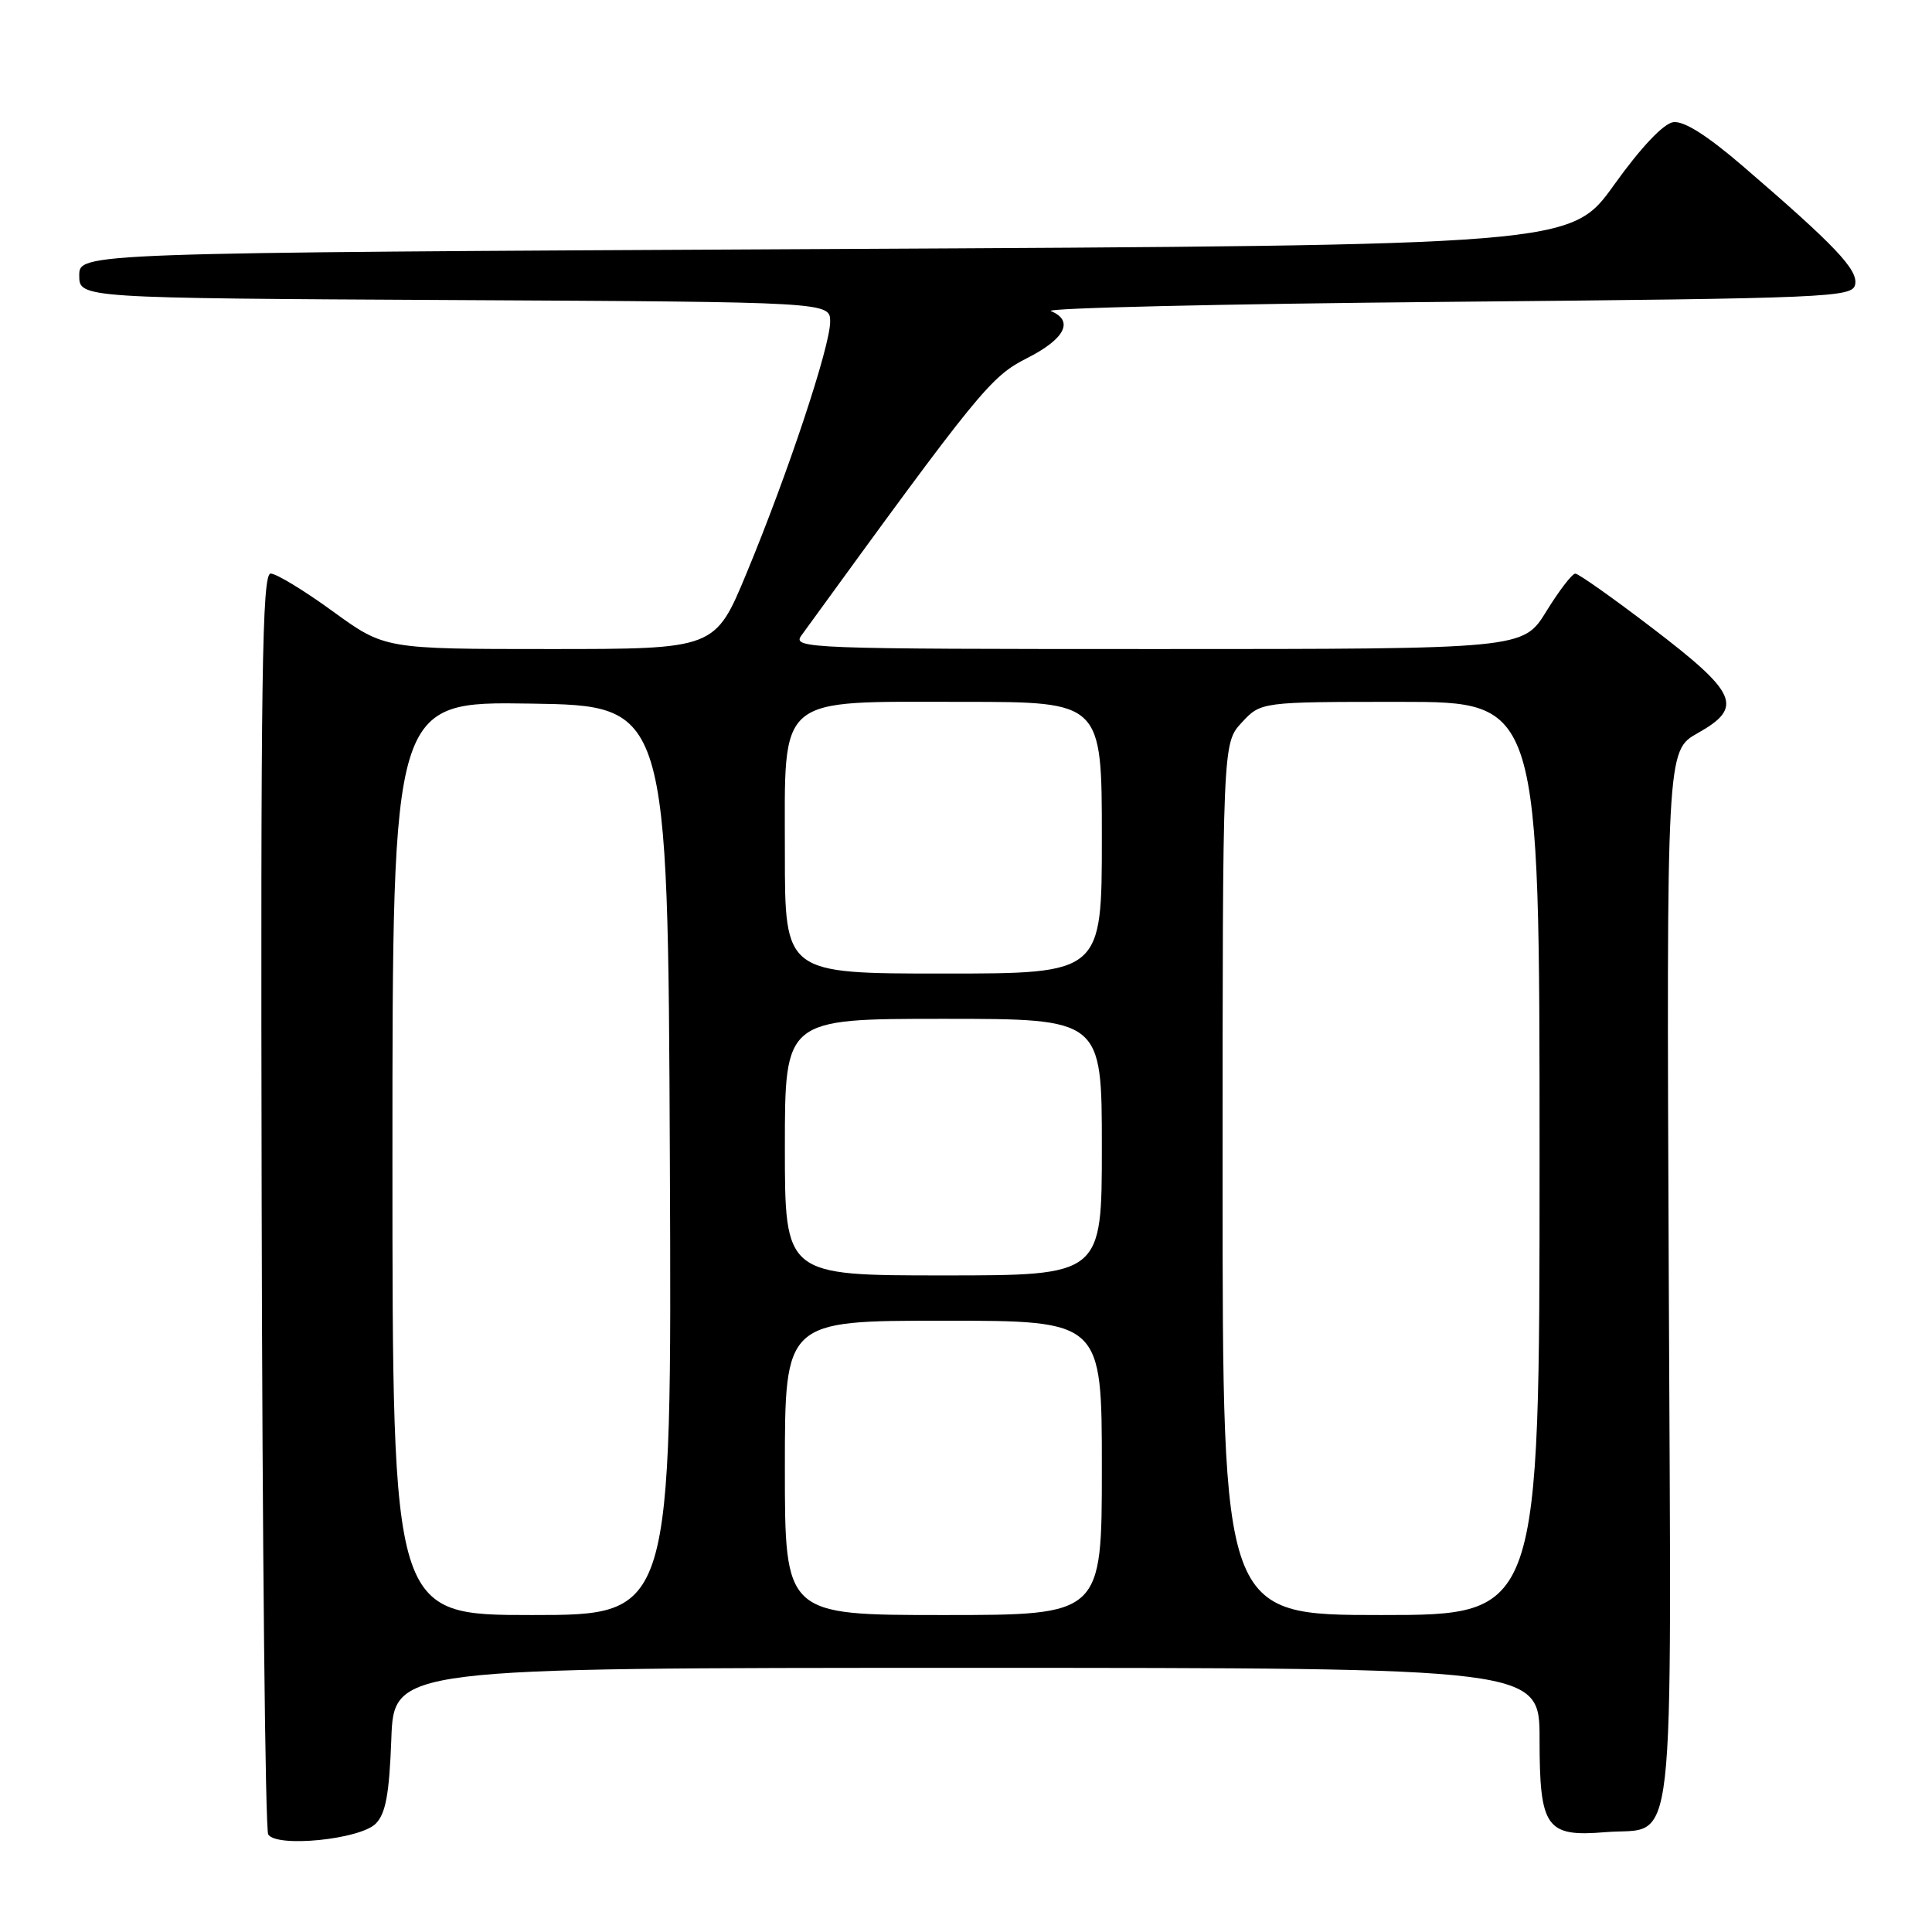 <?xml version="1.0" encoding="UTF-8" standalone="no"?>
<!DOCTYPE svg PUBLIC "-//W3C//DTD SVG 1.1//EN" "http://www.w3.org/Graphics/SVG/1.1/DTD/svg11.dtd" >
<svg xmlns="http://www.w3.org/2000/svg" xmlns:xlink="http://www.w3.org/1999/xlink" version="1.1" viewBox="0 0 256 256">
 <g >
 <path fill="currentColor"
d=" M 49.78 241.65 C 51.10 240.33 51.58 237.76 51.85 230.47 C 52.19 221.00 52.19 221.00 128.10 221.00 C 204.00 221.00 204.00 221.00 204.00 230.43 C 204.00 242.21 204.86 243.43 212.73 242.77 C 222.20 241.99 221.46 248.51 221.12 169.24 C 220.82 99.47 220.82 99.47 224.96 97.14 C 231.05 93.72 230.25 91.86 219.00 83.27 C 213.78 79.28 209.16 76.01 208.74 76.01 C 208.32 76.00 206.60 78.25 204.90 81.00 C 201.83 86.00 201.83 86.00 153.36 86.00 C 106.87 86.00 104.94 85.93 106.19 84.20 C 129.84 51.64 131.25 49.90 136.12 47.44 C 141.13 44.90 142.34 42.49 139.25 41.22 C 138.29 40.82 161.79 40.27 191.49 40.00 C 242.70 39.53 245.49 39.41 245.82 37.68 C 246.20 35.73 243.16 32.53 230.98 22.05 C 226.19 17.93 223.12 15.99 221.71 16.19 C 220.41 16.38 217.42 19.54 213.87 24.50 C 208.14 32.50 208.14 32.50 109.32 33.00 C 10.50 33.50 10.50 33.50 10.50 36.50 C 10.50 39.50 10.50 39.50 60.25 39.76 C 110.00 40.02 110.00 40.02 110.00 42.63 C 110.00 45.91 104.39 62.78 98.91 75.98 C 94.75 86.00 94.75 86.00 72.86 86.00 C 50.97 86.00 50.97 86.00 44.09 81.00 C 40.31 78.25 36.61 76.00 35.86 76.00 C 34.72 76.00 34.53 89.59 34.67 158.96 C 34.76 204.59 35.15 242.44 35.54 243.07 C 36.64 244.85 47.69 243.74 49.78 241.65 Z  M 52.00 153.48 C 52.00 92.95 52.00 92.95 70.25 93.23 C 88.50 93.50 88.50 93.50 88.76 153.75 C 89.02 214.00 89.02 214.00 70.51 214.00 C 52.00 214.00 52.00 214.00 52.00 153.48 Z  M 104.00 194.50 C 104.00 175.00 104.00 175.00 125.00 175.00 C 146.00 175.00 146.00 175.00 146.00 194.50 C 146.00 214.00 146.00 214.00 125.00 214.00 C 104.00 214.00 104.00 214.00 104.00 194.50 Z  M 162.00 156.24 C 162.00 98.48 162.00 98.48 164.54 95.74 C 167.08 93.00 167.08 93.00 185.54 93.00 C 204.00 93.00 204.00 93.00 204.00 153.50 C 204.00 214.00 204.00 214.00 183.00 214.00 C 162.00 214.00 162.00 214.00 162.00 156.24 Z  M 104.00 152.00 C 104.00 135.00 104.00 135.00 125.00 135.00 C 146.00 135.00 146.00 135.00 146.00 152.00 C 146.00 169.00 146.00 169.00 125.00 169.00 C 104.00 169.00 104.00 169.00 104.00 152.00 Z  M 104.00 113.07 C 104.00 91.84 102.64 93.00 127.63 93.00 C 146.00 93.00 146.00 93.00 146.00 111.00 C 146.00 129.00 146.00 129.00 125.00 129.00 C 104.00 129.00 104.00 129.00 104.00 113.07 Z "/>
</g>
</svg>